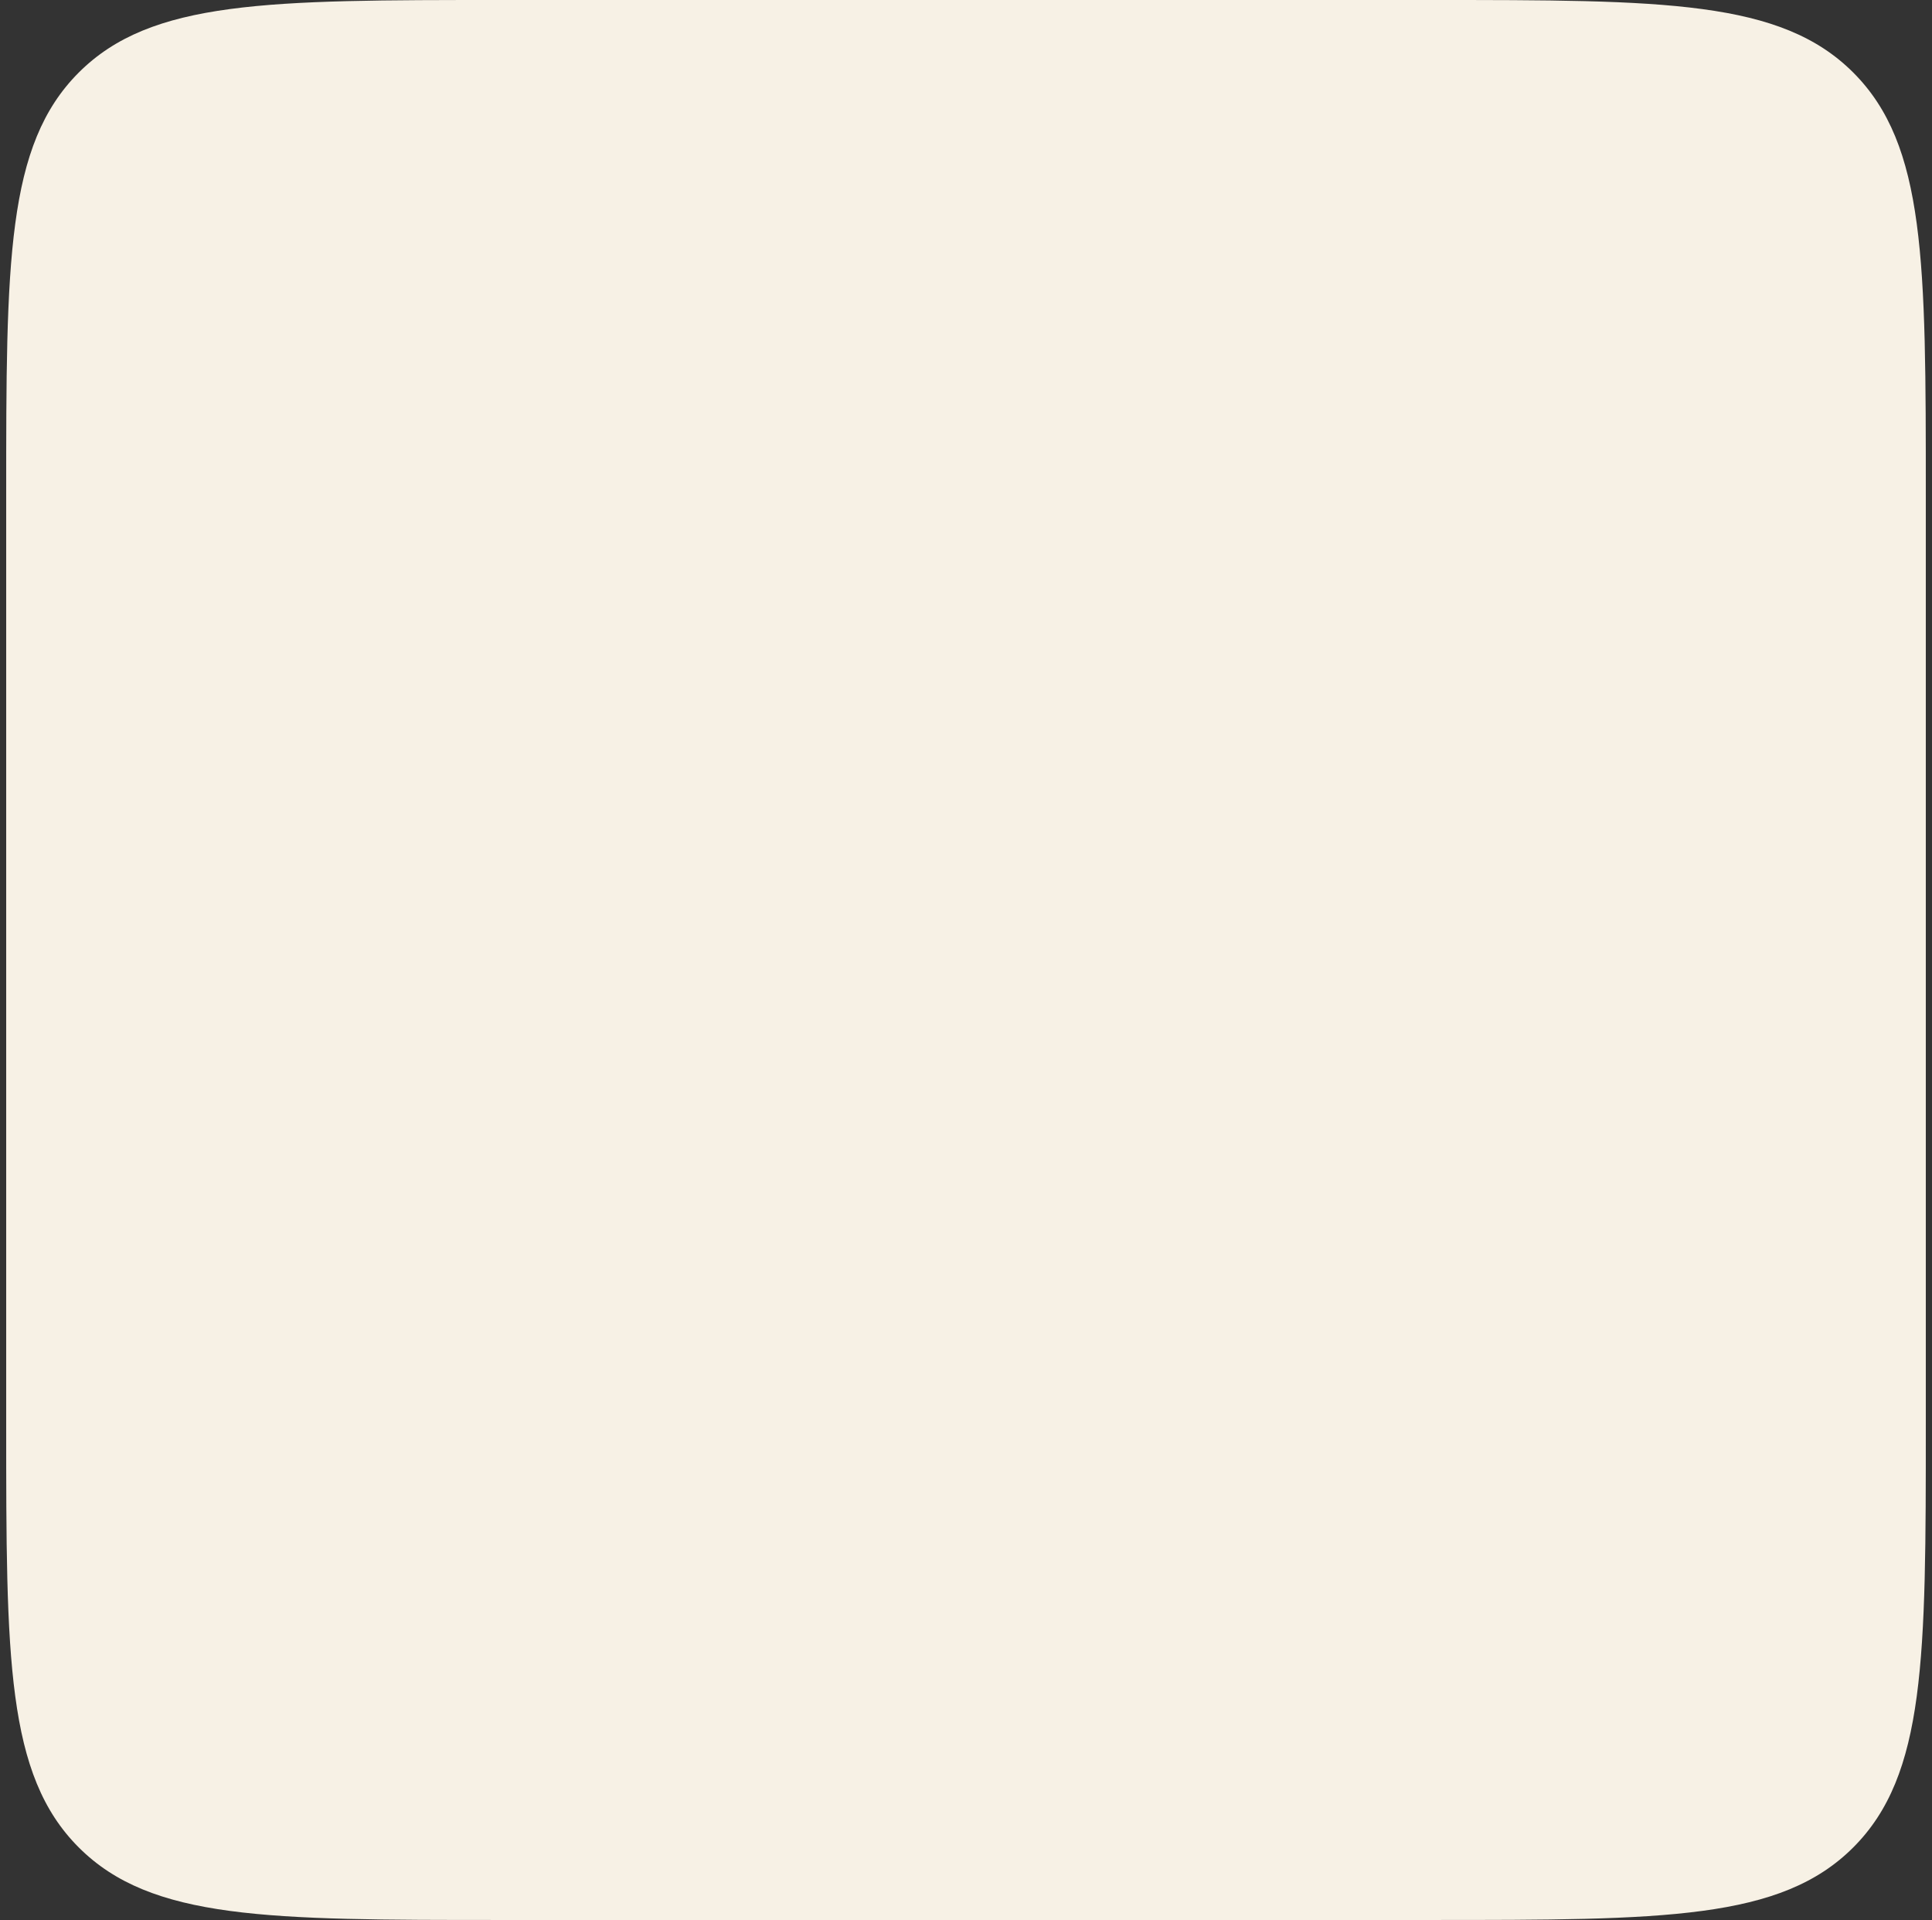 <svg width="156" height="155" viewBox="0 0 156 155" fill="none" xmlns="http://www.w3.org/2000/svg">
<rect x="0" y="0" width="156" height="155" fill="#333333" stroke="none"/>
<path id="Rectangle 486" d="M0.5 40C0.5 21.144 0.5 11.716 6.358 5.858C12.216 0 21.644 0 40.5 0H115.5C134.356 0 143.784 0 149.642 5.858C155.5 11.716 155.5 21.144 155.5 40V115C155.5 133.856 155.5 143.284 149.642 149.142C143.784 155 134.356 155 115.5 155H40.5C21.644 155 12.216 155 6.358 149.142C0.5 143.284 0.5 133.856 0.5 115V40Z" fill="#F7F1E5"/>
</svg>
